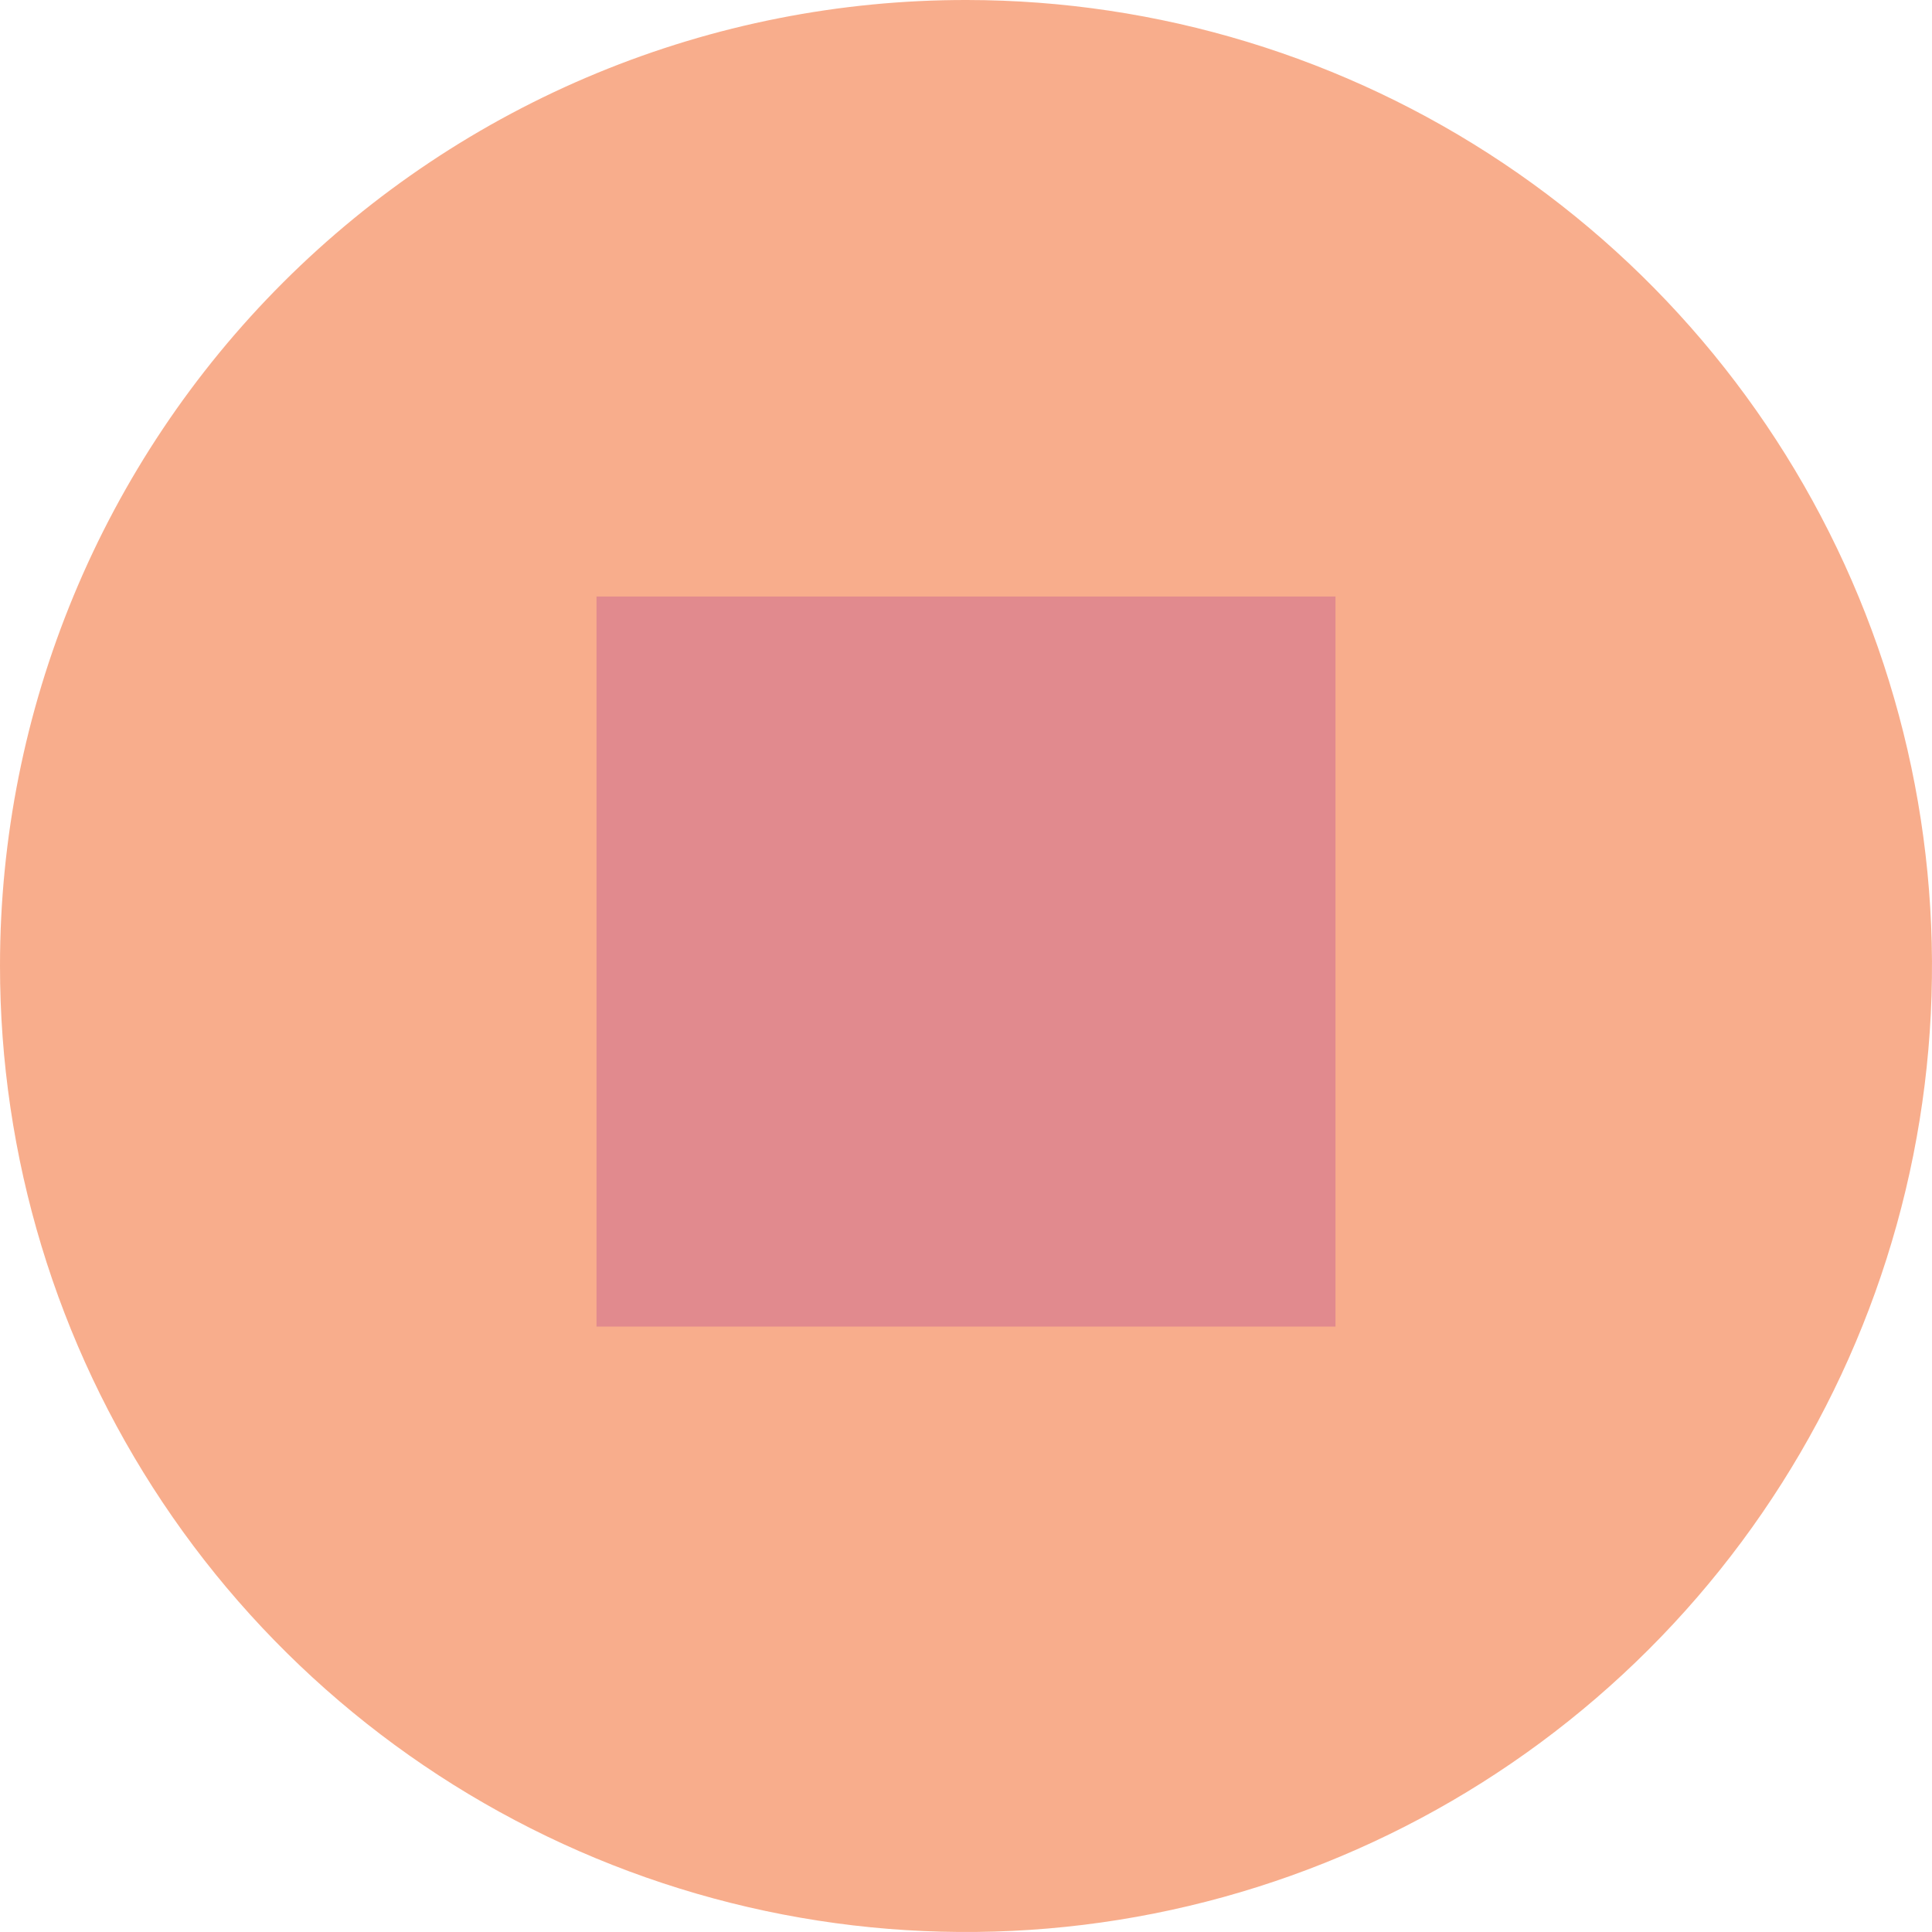<svg width="216" height="216" viewBox="0 0 216 216" fill="none" xmlns="http://www.w3.org/2000/svg">
<g opacity="0.5">
<path d="M108.112 0C129.47 0.022 150.342 6.377 168.089 18.26C185.836 30.143 199.661 47.021 207.816 66.761C215.972 86.501 218.091 108.215 213.907 129.159C209.723 150.103 199.422 169.336 184.308 184.427C169.194 199.518 149.945 209.788 128.994 213.94C108.044 218.092 86.332 215.938 66.606 207.752C46.879 199.566 30.022 185.715 18.166 167.949C6.311 150.184 -0.011 129.302 1.45338e-05 107.944C-2.69756e-06 93.754 2.798 79.704 8.233 66.597C13.668 53.489 21.634 41.582 31.675 31.557C41.717 21.531 53.636 13.583 66.752 8.169C79.868 2.754 93.923 -0.022 108.112 0Z" fill="#F25C19"/>
<path d="M66.691 148.313H149.309V66.691H66.691V148.313Z" fill="#C4161D"/>
</g>
</svg>
